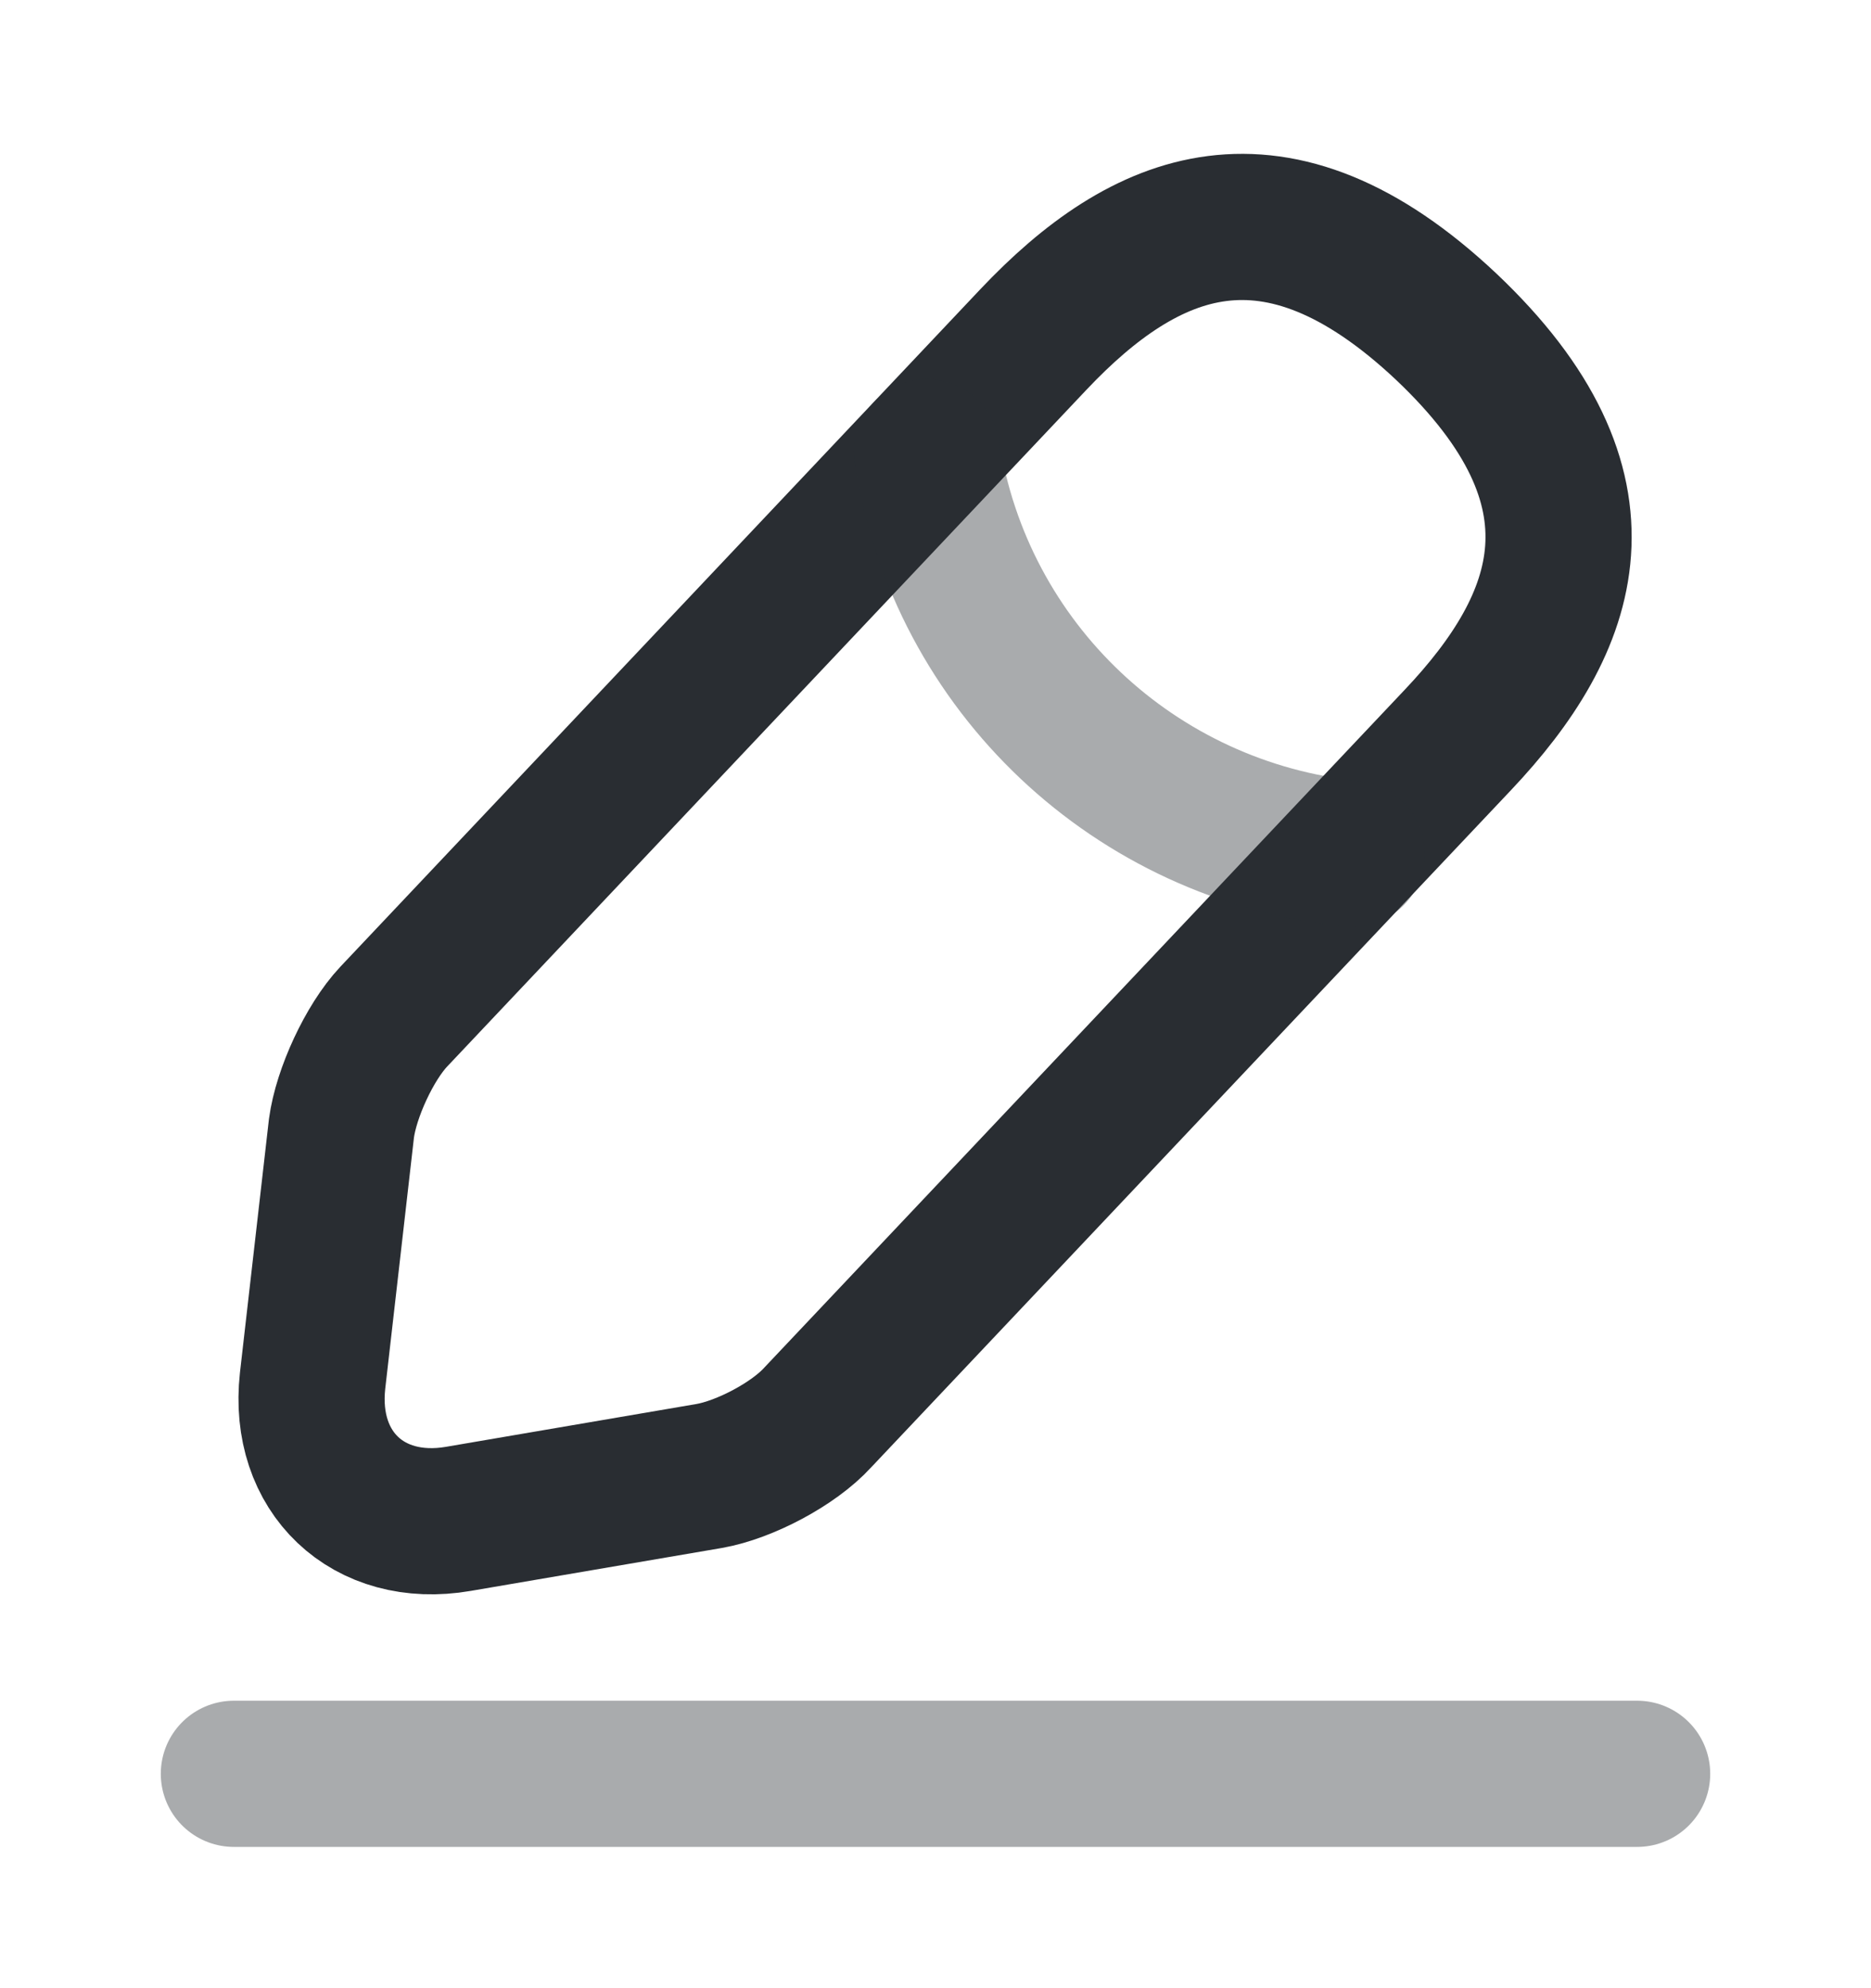 <svg width="16" height="17" viewBox="0 0 16 17" fill="none" xmlns="http://www.w3.org/2000/svg">
<path d="M8.84 2.9L3.367 8.693C3.16 8.913 2.96 9.347 2.92 9.647L2.673 11.807C2.587 12.587 3.147 13.12 3.92 12.987L6.067 12.62C6.367 12.567 6.787 12.347 6.993 12.12L12.467 6.327C13.413 5.327 13.84 4.187 12.367 2.793C10.9 1.413 9.787 1.9 8.84 2.9Z" stroke="#292D32" stroke-width="1.25" stroke-miterlimit="10" stroke-linecap="round" stroke-linejoin="round"/>
<path opacity="0.4" d="M7.927 3.867C8.213 5.707 9.707 7.113 11.56 7.3" stroke="#292D32" stroke-width="1.25" stroke-miterlimit="10" stroke-linecap="round" stroke-linejoin="round"/>
<path opacity="0.4" d="M2 15.167H14" stroke="#292D32" stroke-width="1.25" stroke-miterlimit="10" stroke-linecap="round" stroke-linejoin="round"/>
</svg>
